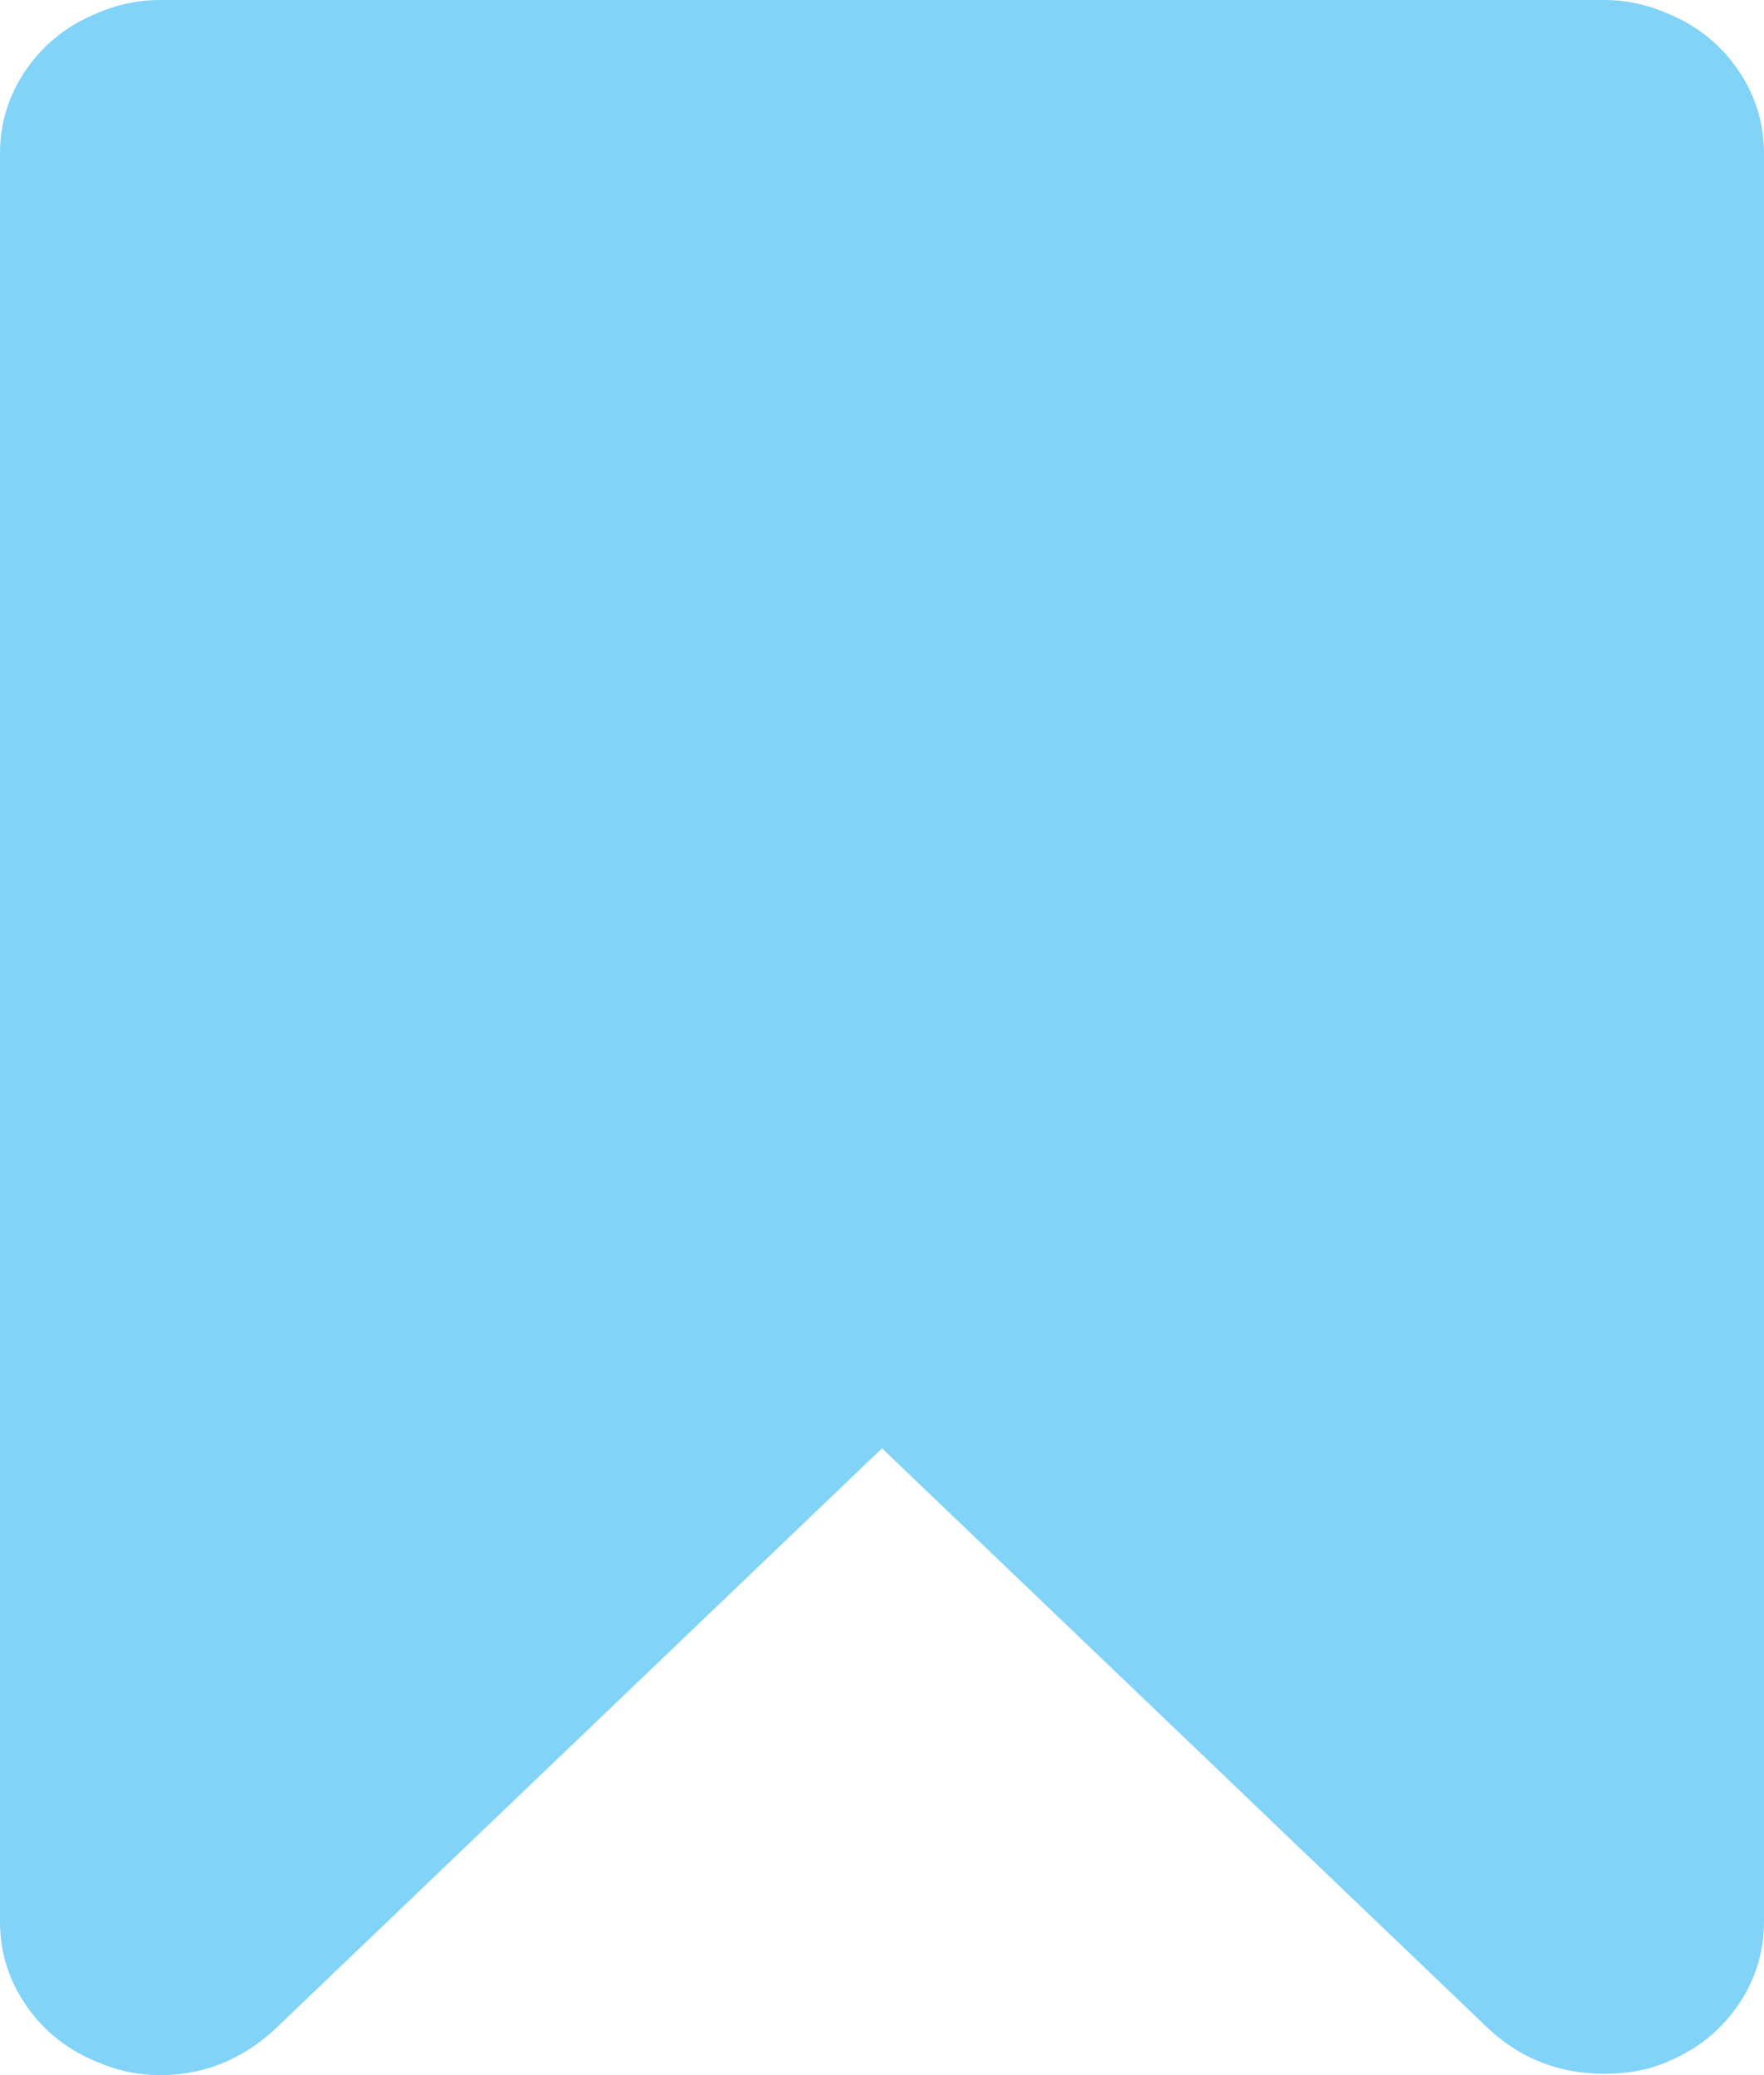 ﻿<?xml version="1.0" encoding="utf-8"?>
<svg version="1.1" xmlns:xlink="http://www.w3.org/1999/xlink" width="17px" height="20px" xmlns="http://www.w3.org/2000/svg">
  <g transform="matrix(1 0 0 1 -22 -11 )">
    <path d="M 1.541 0  L 15.459 0  C 15.663 0  15.858 0.04  16.044 0.119  C 16.336 0.234  16.568 0.414  16.741 0.661  C 16.914 0.908  17 1.181  17 1.481  L 17 18.519  C 17 18.819  16.914 19.092  16.741 19.339  C 16.568 19.586  16.336 19.766  16.044 19.881  C 15.876 19.952  15.681 19.987  15.459 19.987  C 15.034 19.987  14.667 19.846  14.357 19.564  L 8.5 13.959  L 2.643 19.564  C 2.324 19.855  1.957 20  1.541 20  C 1.337 20  1.142 19.96  0.956 19.881  C 0.664 19.766  0.432 19.586  0.259 19.339  C 0.086 19.092  0 18.819  0 18.519  L 0 1.481  C 0 1.181  0.086 0.908  0.259 0.661  C 0.432 0.414  0.664 0.234  0.956 0.119  C 1.142 0.04  1.337 0  1.541 0  Z " fill-rule="nonzero" fill="#81d3f8" stroke="none" transform="matrix(1 0 0 1 22 11 )" />
  </g>
</svg>